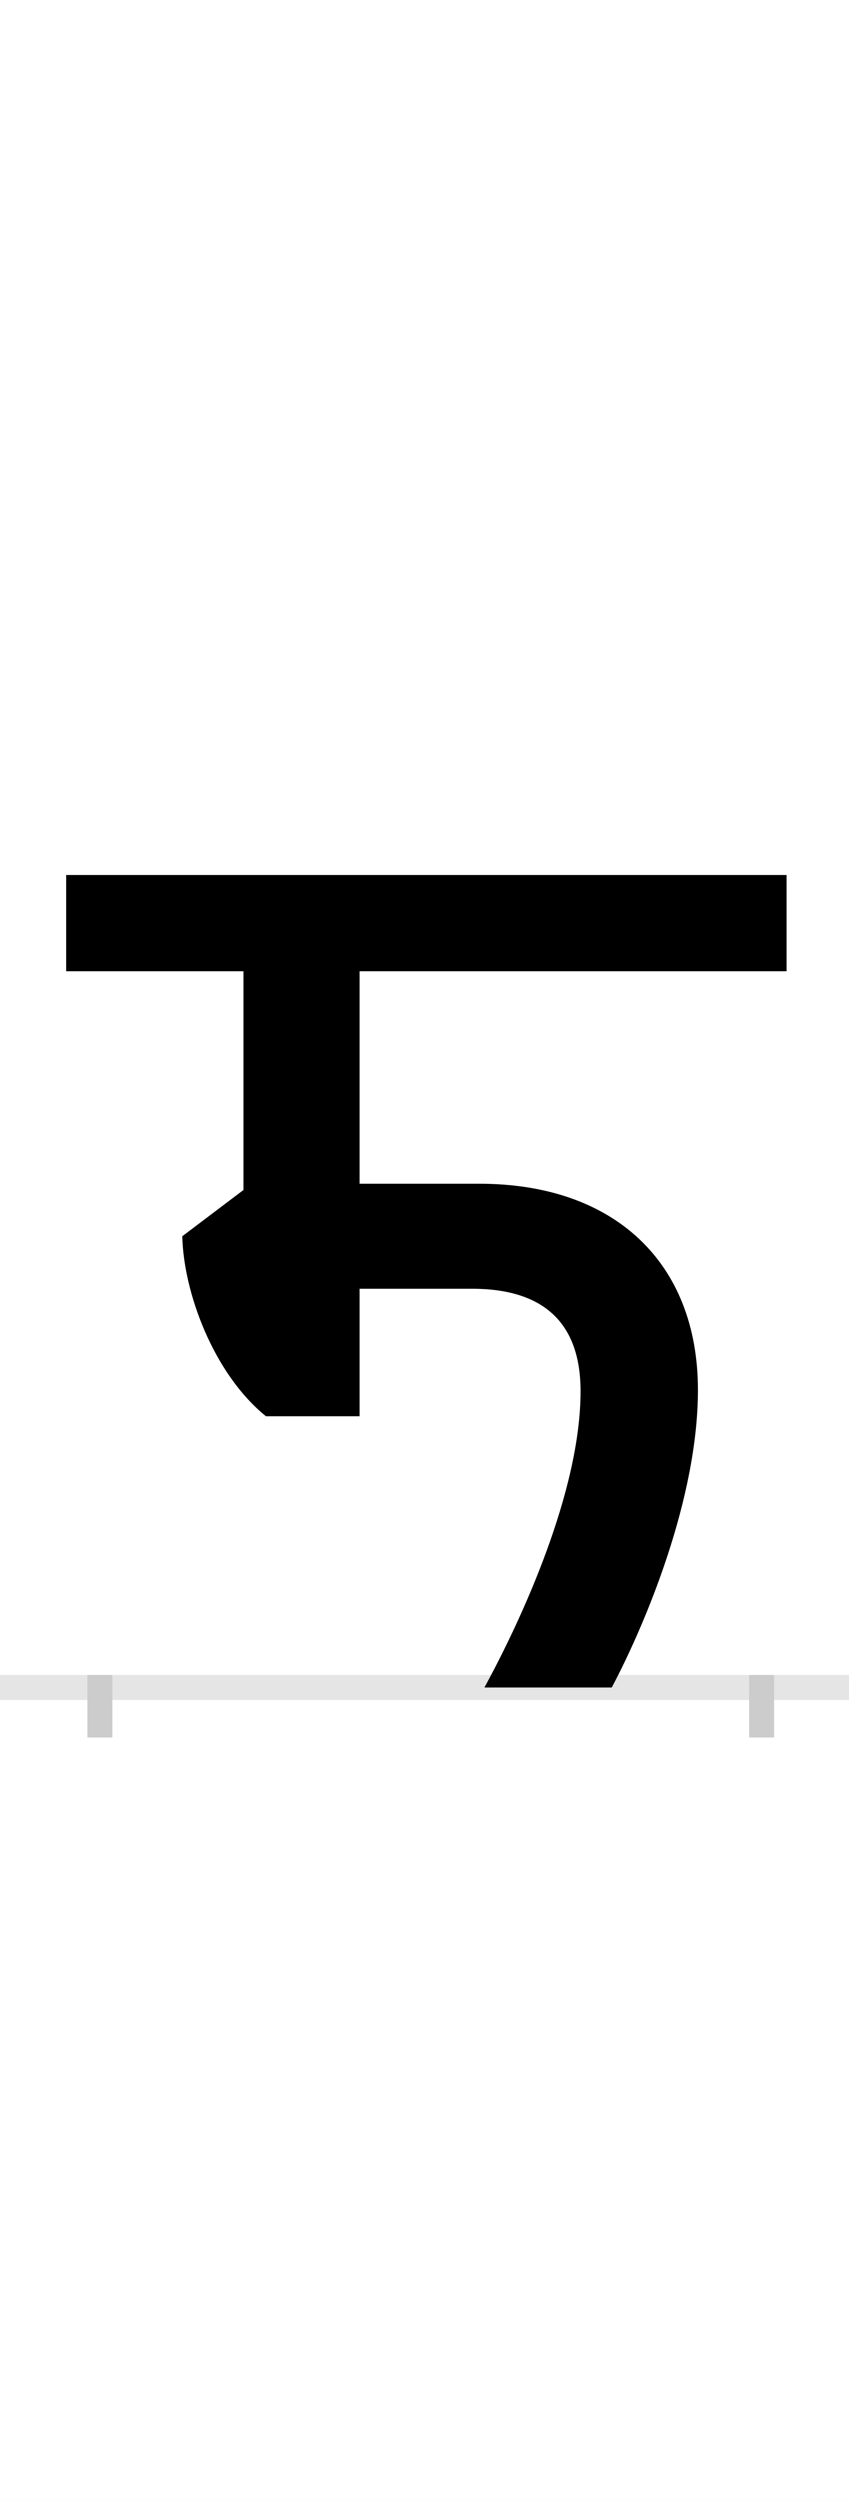 <?xml version="1.0" encoding="UTF-8"?>
<svg height="200.0" version="1.1" width="68.0" xmlns="http://www.w3.org/2000/svg" xmlns:xlink="http://www.w3.org/1999/xlink">
 <rect width="100%" height="100%" fill="#808080" stroke="none"/>
 <path d="M0,0 l68,0 l0,200 l-68,0 Z M0,0" fill="rgb(255,255,255)" transform="matrix(1,0,0,-1,0.0,200.0)"/>
 <path d="M0,0 l68,0" fill="none" stroke="rgb(229,229,229)" stroke-width="2" transform="matrix(1,0,0,-1,0.0,135.0)"/>
 <path d="M0,1 l0,-5" fill="none" stroke="rgb(204,204,204)" stroke-width="2" transform="matrix(1,0,0,-1,8.0,135.0)"/>
 <path d="M0,1 l0,-5" fill="none" stroke="rgb(204,204,204)" stroke-width="2" transform="matrix(1,0,0,-1,61.0,135.0)"/>
 <path d="M410,0 c27,51,69,151,69,238 c0,102,-67,165,-175,165 l-96,0 l0,170 l342,0 l0,77 l-577,0 l0,-77 l142,0 l0,-175 l-49,-37 c1,-45,25,-110,67,-144 l75,0 l0,102 l90,0 c56,0,87,-26,87,-82 c0,-80,-47,-182,-77,-237 Z M410,0" fill="rgb(0,0,0)" transform="matrix(0.1,0.0,0.0,-0.1,8.0,135.0)"/>
</svg>